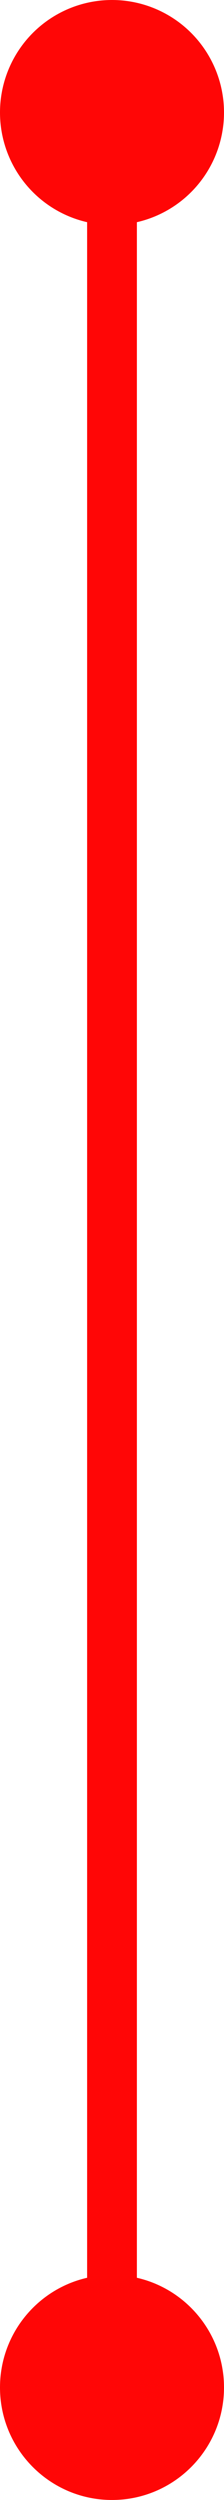 <svg width="9px" height="100px" viewBox="0 0 9 100" version="1.1" xmlns="http://www.w3.org/2000/svg" xmlns:xlink="http://www.w3.org/1999/xlink" class="svg_mobile">
    <g stroke="none" stroke-width="1" fill="none" fill-rule="evenodd">
        <path d="M4.5,4.5 L4.5,96" class="path" stroke="#FF0606" stroke-width="2"></path>
        <circle class="circle circle_1" fill="#FF0606" cx="4.5" cy="4.5" r="4.5"></circle>
        <path d="M4.5,100 C6.985,100 9,97.985 9,95.5 C9,93.015 6.985,91 4.5,91 C2.015,91 0,93.015 0,95.5 C0,97.985 2.015,100 4.5,100 Z" class="circle circle_2" fill="#FF0606"></path>
    </g>
</svg>
